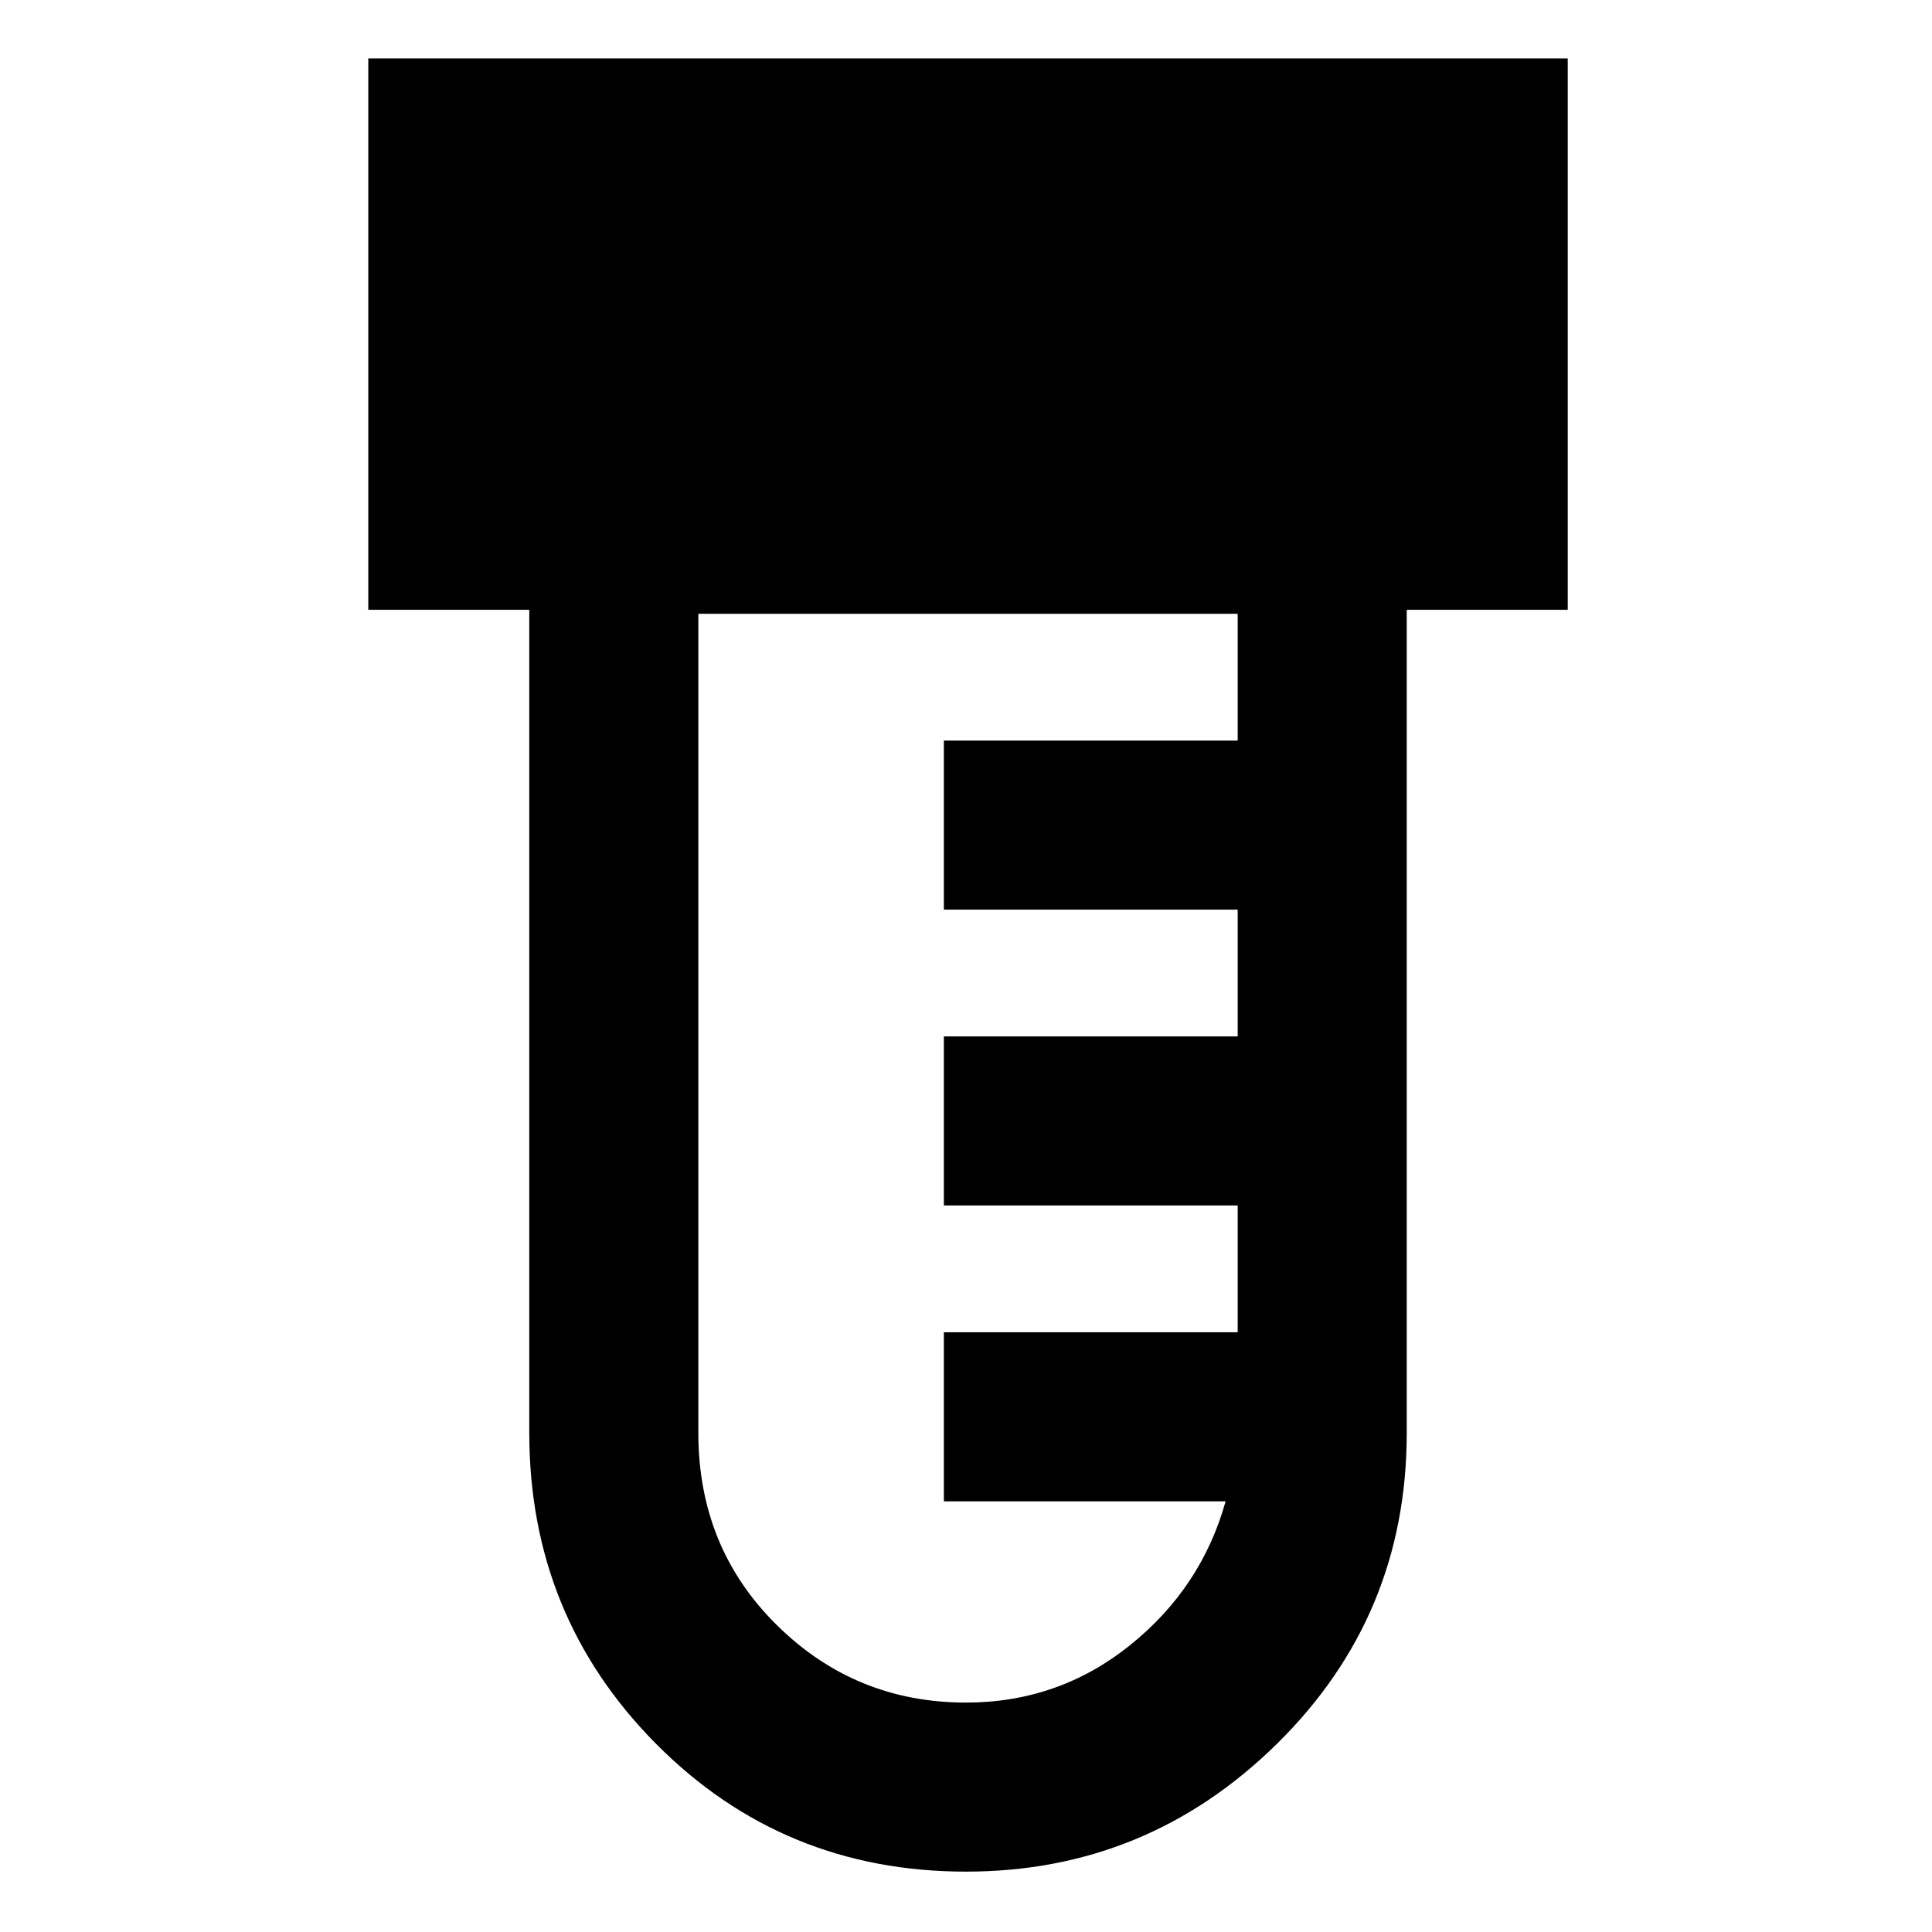 <svg xmlns="http://www.w3.org/2000/svg" height="48" width="48"><path d="M24 46.5q-4.55 0-7.7-3.175-3.15-3.175-3.15-7.725V15.15h-4V1.45h29.8v13.7h-4V35.6q0 4.55-3.225 7.725T24 46.5Zm0-4.2q2.3 0 4.075-1.425Q29.85 39.45 30.45 37.3h-7v-4.2h7.3v-3.15h-7.3v-4.2h7.3V22.6h-7.3v-4.2h7.3v-3.15h-13.4V35.6q0 2.85 1.95 4.775Q21.25 42.3 24 42.3Z"/></svg>